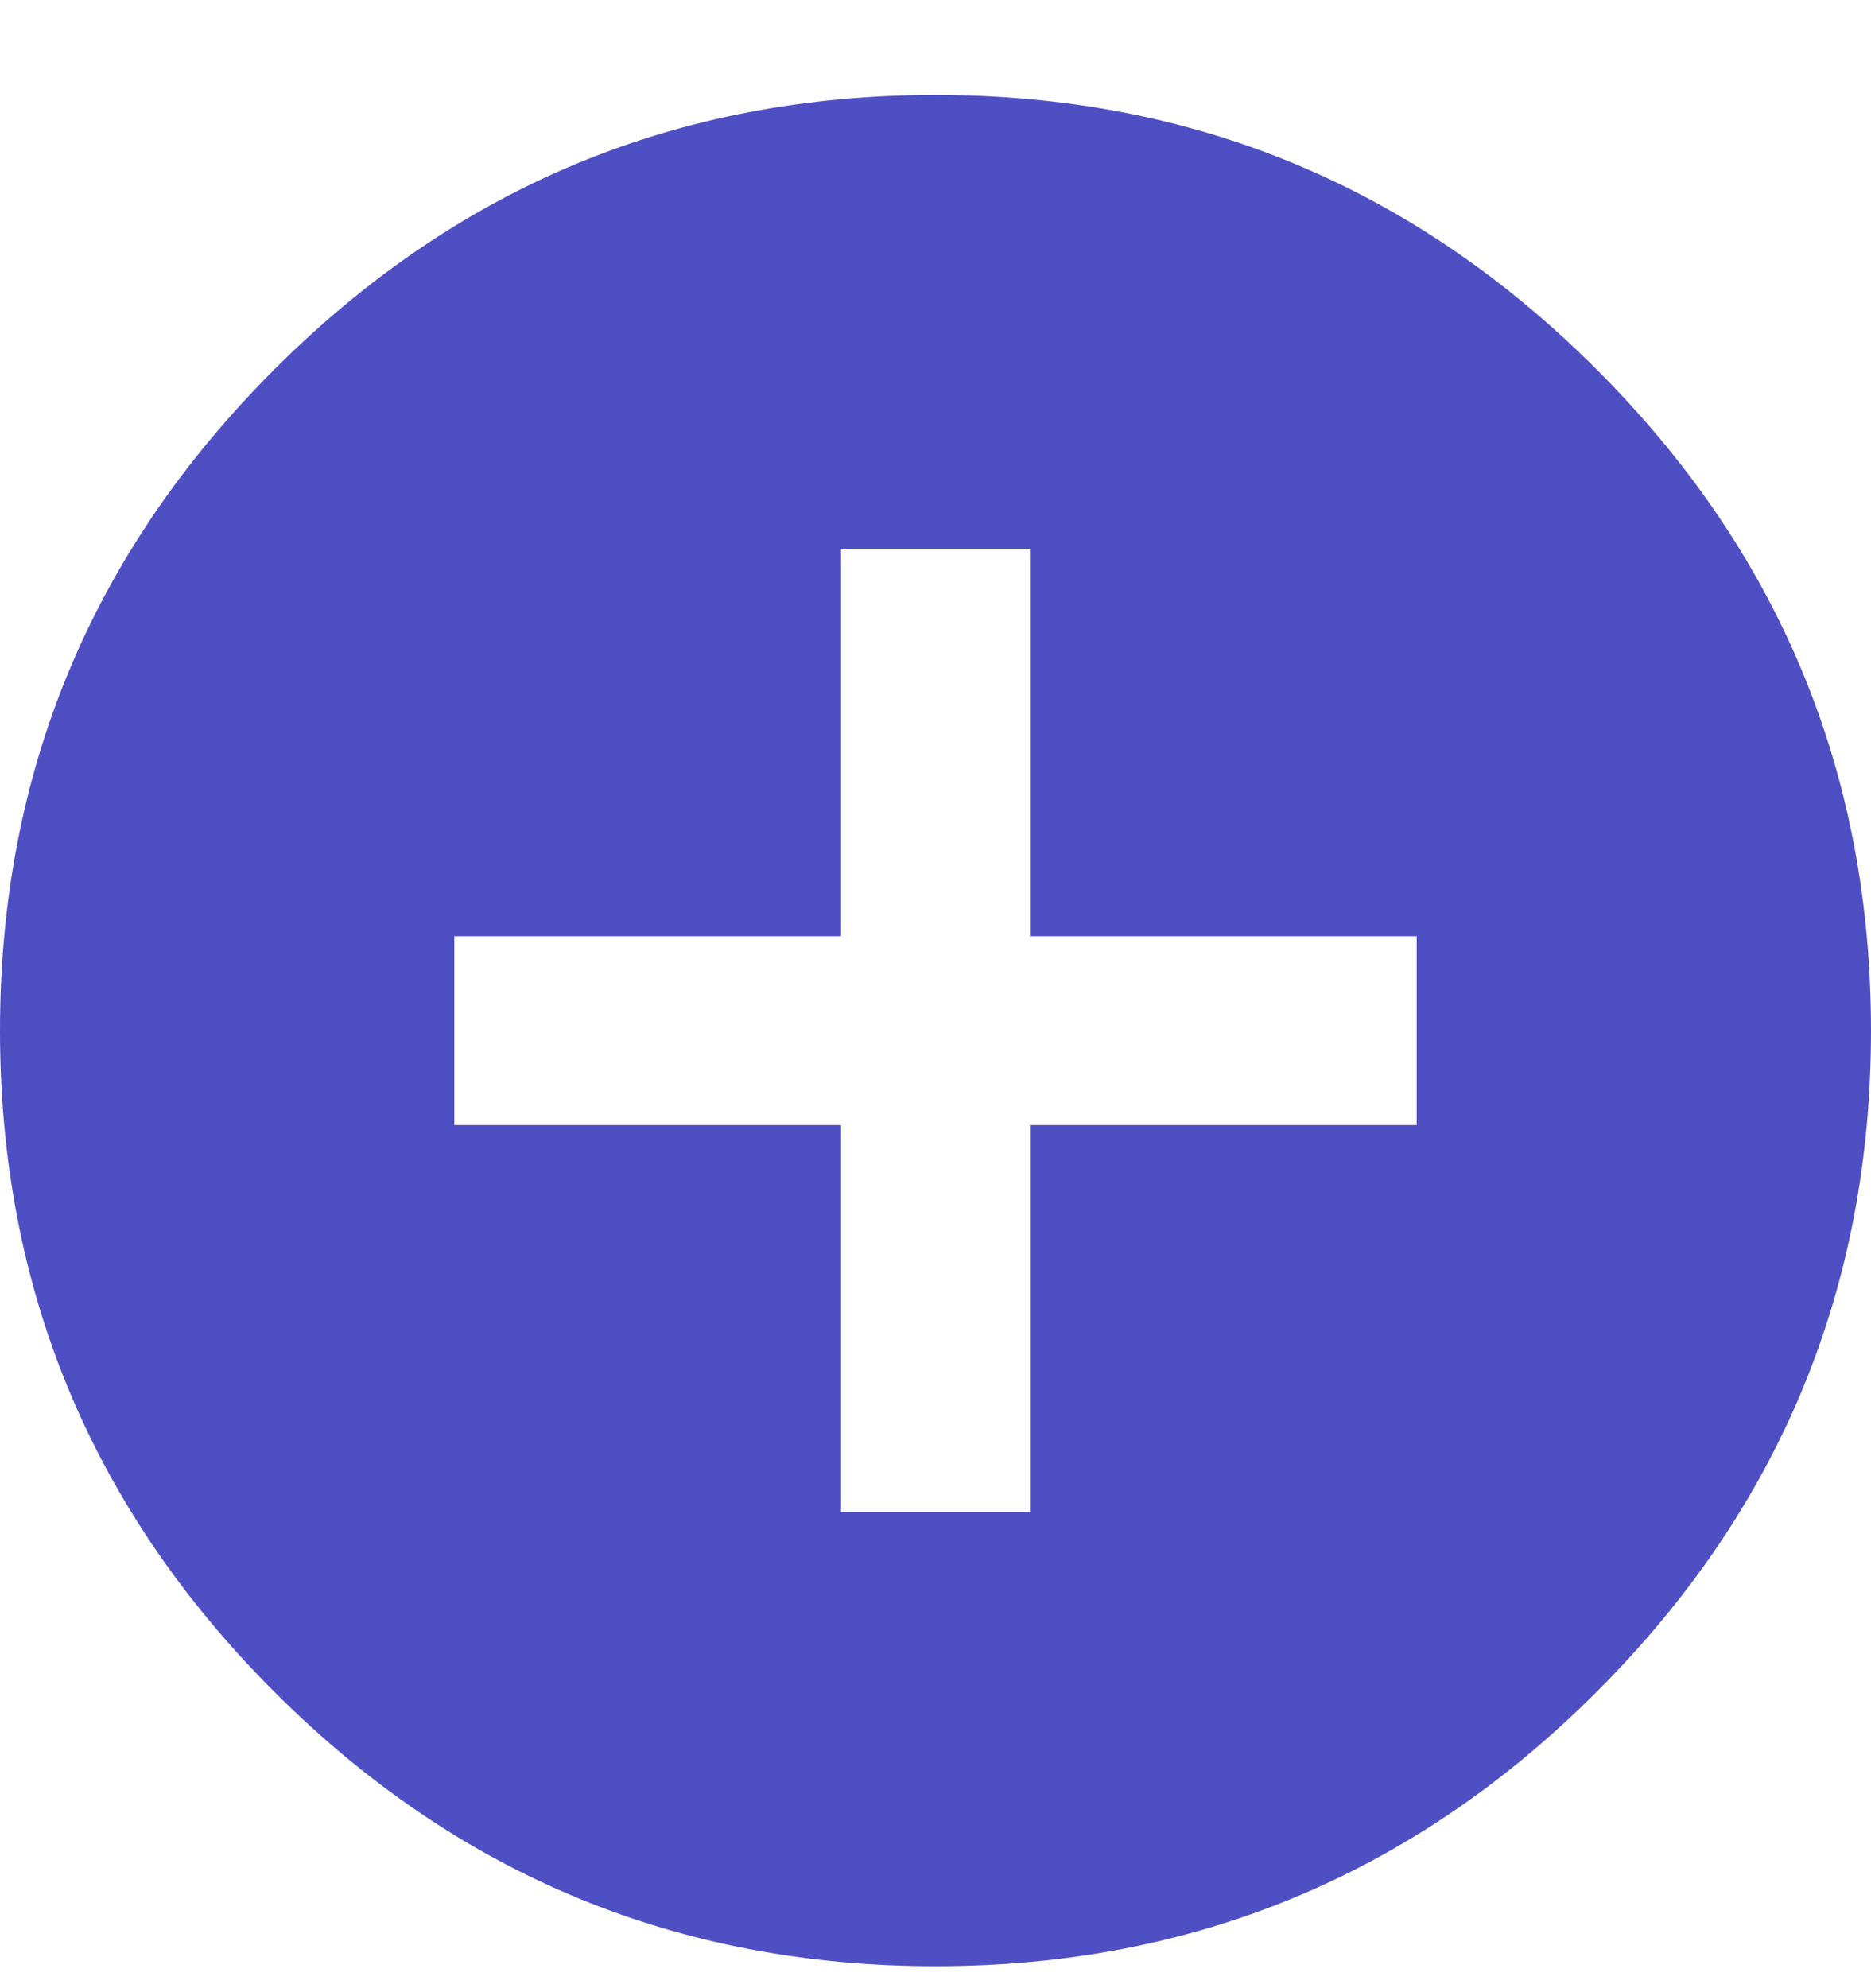 <?xml version="1.0" encoding="UTF-8"?>
<svg width="16px" height="17px" viewBox="0 0 16 17" version="1.1" xmlns="http://www.w3.org/2000/svg" xmlns:xlink="http://www.w3.org/1999/xlink">
    <title>E0119BCA-2643-44C6-A2AE-6B2E92EB315D</title>
    <g id="-" stroke="none" stroke-width="1" fill="none" fill-rule="evenodd">
        <g id="Search-Results-with-filter" transform="translate(-1512, -134)" fill="#4F4FC4" fill-rule="nonzero">
            <g id="Group-3" transform="translate(406, 115)">
                <g id="Group-12" transform="translate(744, 0)">
                    <path d="M370,35.812 C372.205,35.812 374.09,35.03 375.654,33.466 C377.218,31.902 378,30.018 378,27.812 C378,25.607 377.218,23.723 375.654,22.159 C374.09,20.595 372.205,19.812 370,19.812 C367.795,19.812 365.91,20.595 364.346,22.159 C362.782,23.723 362,25.607 362,27.812 C362,30.018 362.782,31.902 364.346,33.466 C365.91,35.03 367.795,35.812 370,35.812 Z M370.808,31.928 L369.192,31.928 L369.192,28.62 L365.885,28.62 L365.885,27.005 L369.192,27.005 L369.192,23.697 L370.808,23.697 L370.808,27.005 L374.115,27.005 L374.115,28.62 L370.808,28.62 L370.808,31.928 Z" id=""></path>
                </g>
            </g>
        </g>
    </g>
</svg>